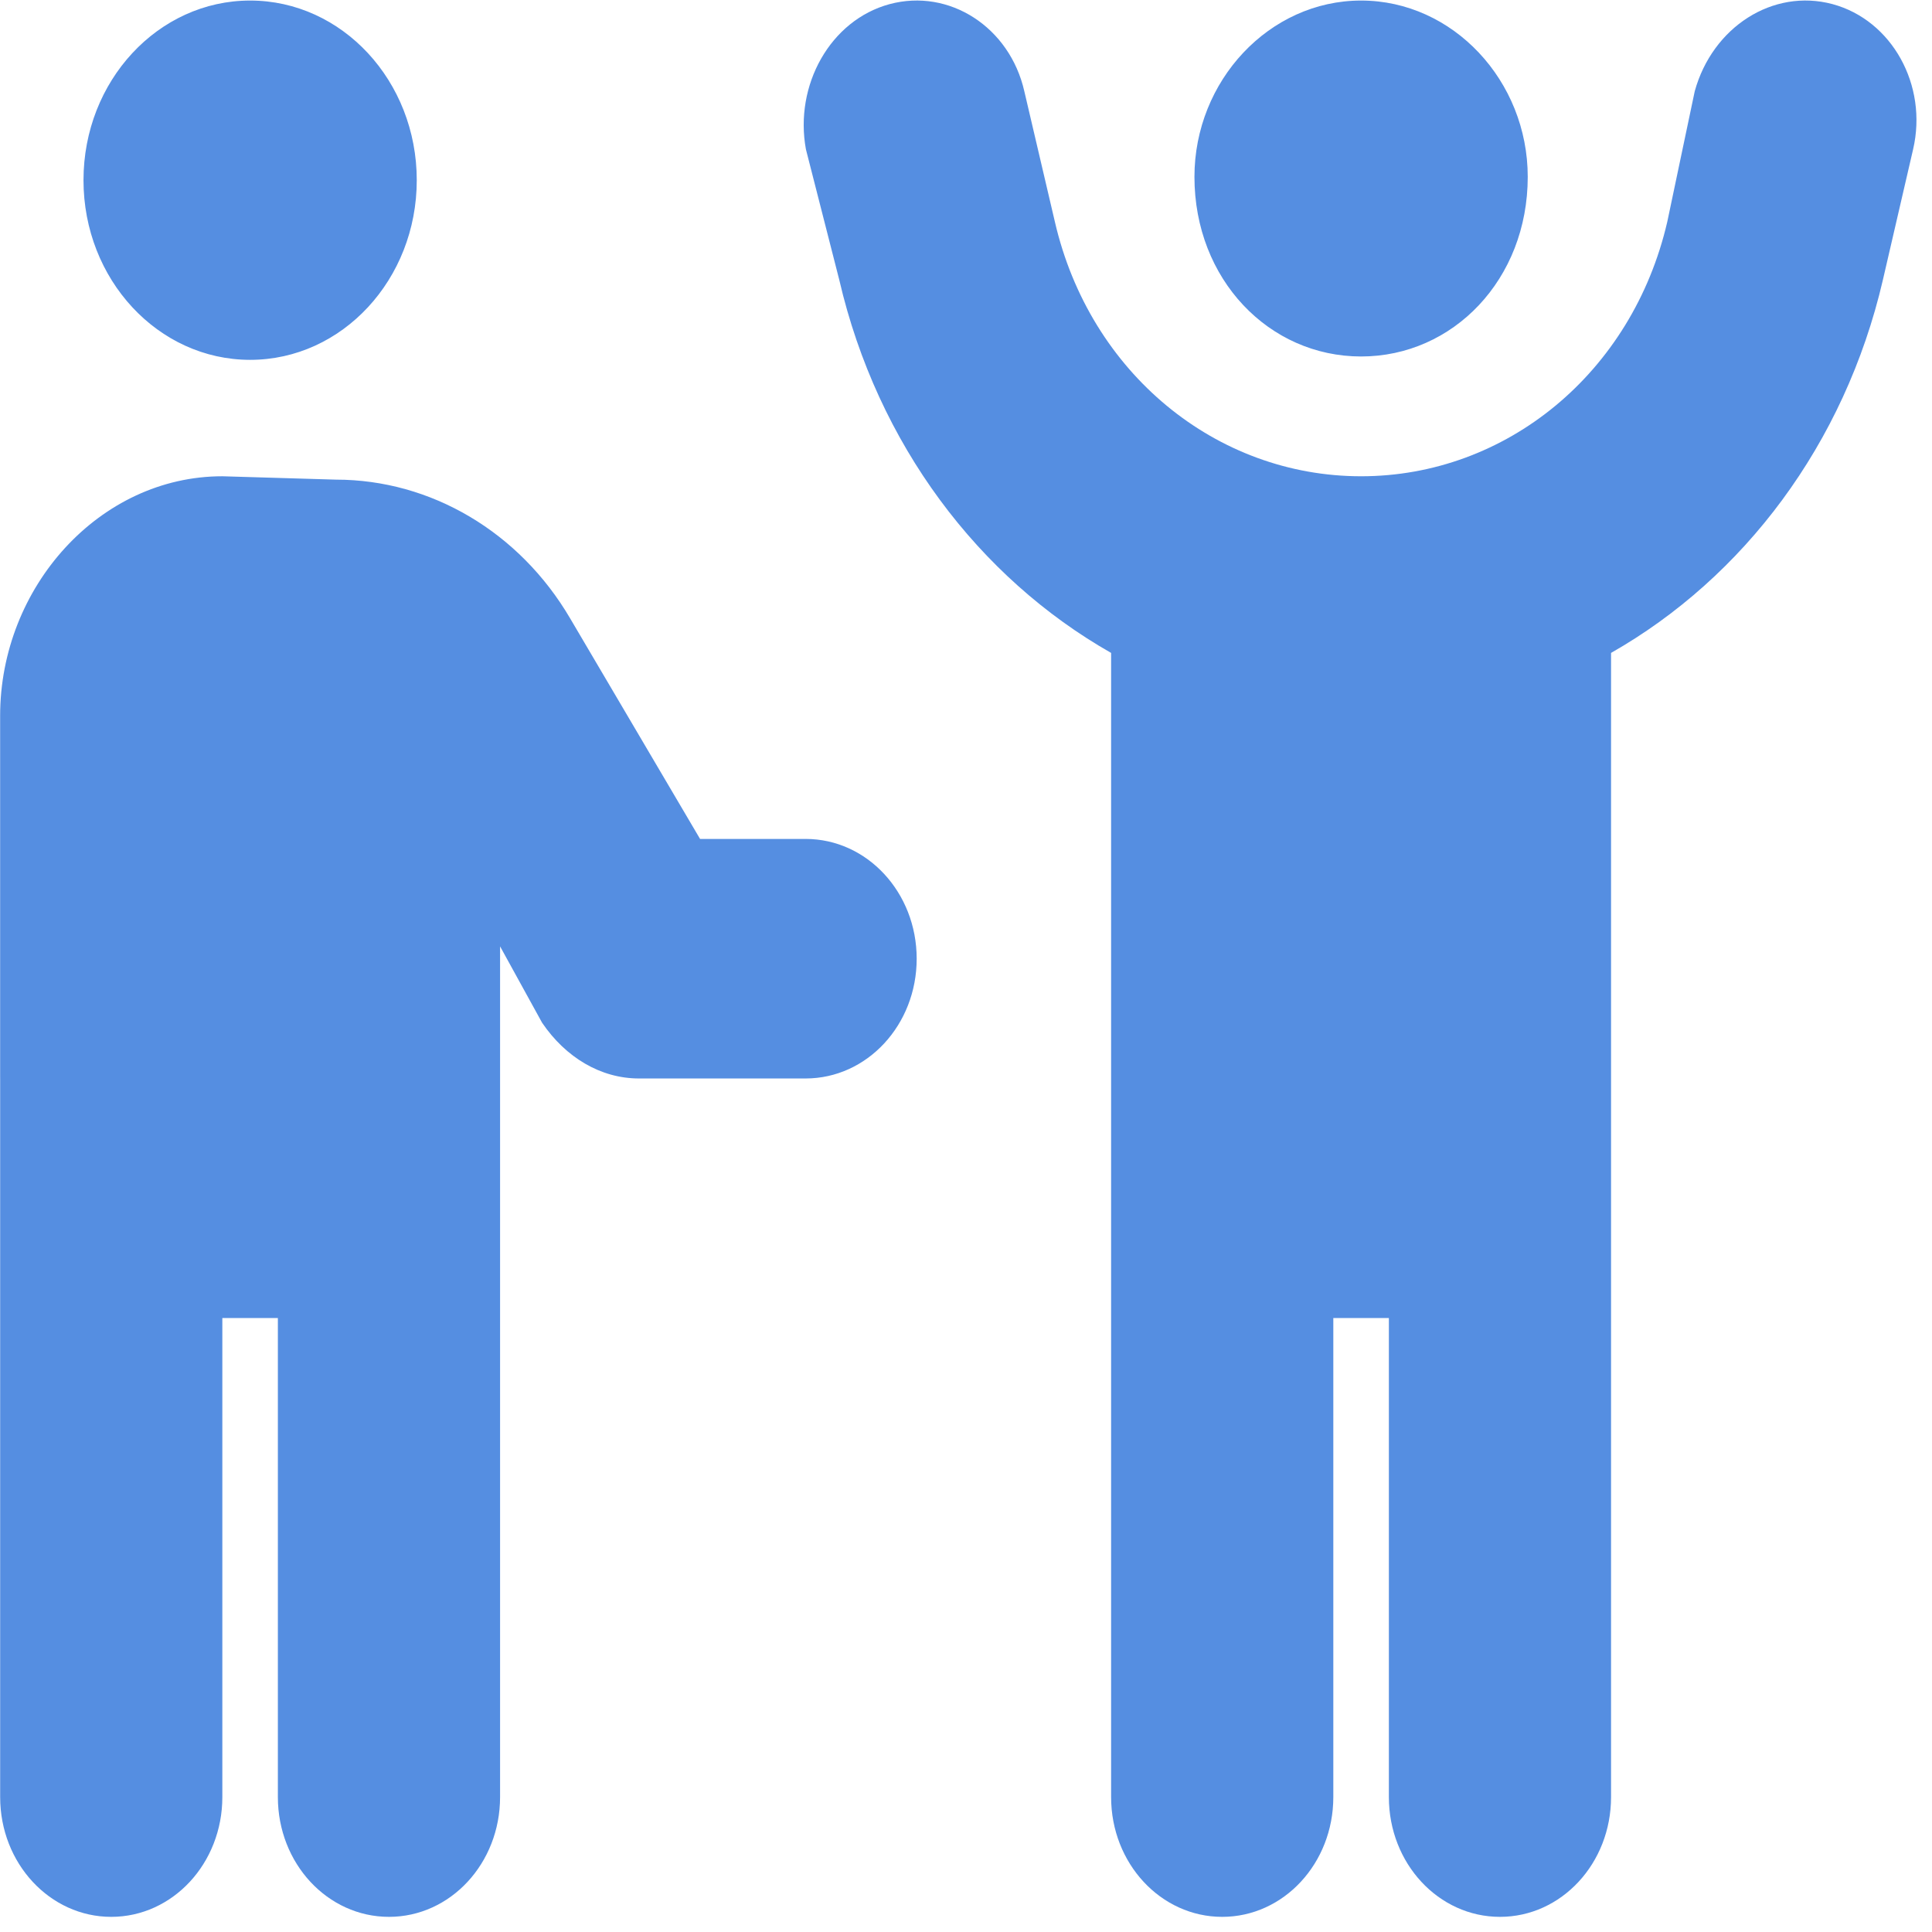 <svg width="74" height="74" viewBox="0 0 74 74" fill="none" xmlns="http://www.w3.org/2000/svg">
<path d="M64.912 3.496C65.59 1.038 67.904 -0.456 70.191 0.158C72.465 0.773 73.848 3.264 73.276 5.721L72.119 10.72C70.656 17.023 66.773 22.127 61.707 25.008V68.833C61.707 71.37 59.806 73.42 57.452 73.42C55.098 73.42 53.197 71.37 53.197 68.833V50.483H51.069V68.833C51.069 71.37 49.167 73.42 46.813 73.42C44.46 73.42 42.558 71.37 42.558 68.833V25.008C37.492 22.127 33.609 17.023 32.146 10.72L30.869 5.721C30.417 3.264 31.8 0.773 34.074 0.158C36.361 -0.456 38.675 1.038 39.234 3.496L40.404 8.494C41.747 14.298 46.587 18.242 52.133 18.242C57.678 18.242 62.518 14.298 63.861 8.494L64.912 3.496ZM45.75 6.773C45.75 3.102 48.609 0.021 52.133 0.021C55.657 0.021 58.516 3.102 58.516 6.773C58.516 10.703 55.657 13.654 52.133 13.654C48.609 13.654 45.75 10.703 45.75 6.773ZM3.198 6.902C3.198 3.102 6.056 0.021 9.581 0.021C13.104 0.021 15.963 3.102 15.963 6.902C15.963 10.703 13.104 13.783 9.581 13.783C6.056 13.783 3.198 10.703 3.198 6.902ZM12.864 18.371C16.508 18.371 19.899 20.378 21.84 23.689L26.814 32.133H30.856C33.21 32.133 35.111 34.183 35.111 36.721C35.111 39.258 33.21 41.308 30.856 41.308H24.473C23.01 41.308 21.667 40.505 20.763 39.172L19.154 36.248V68.833C19.154 71.37 17.252 73.42 14.899 73.42C12.545 73.42 10.643 71.37 10.643 68.833V50.483H8.516V68.833C8.516 71.37 6.612 73.42 4.26 73.42C1.911 73.42 0.006 71.37 0.006 68.833V41.394L0.005 41.179V27.417C0.005 22.485 3.815 18.242 8.516 18.242L12.864 18.371Z" fill="#558EE1"/>
</svg>

